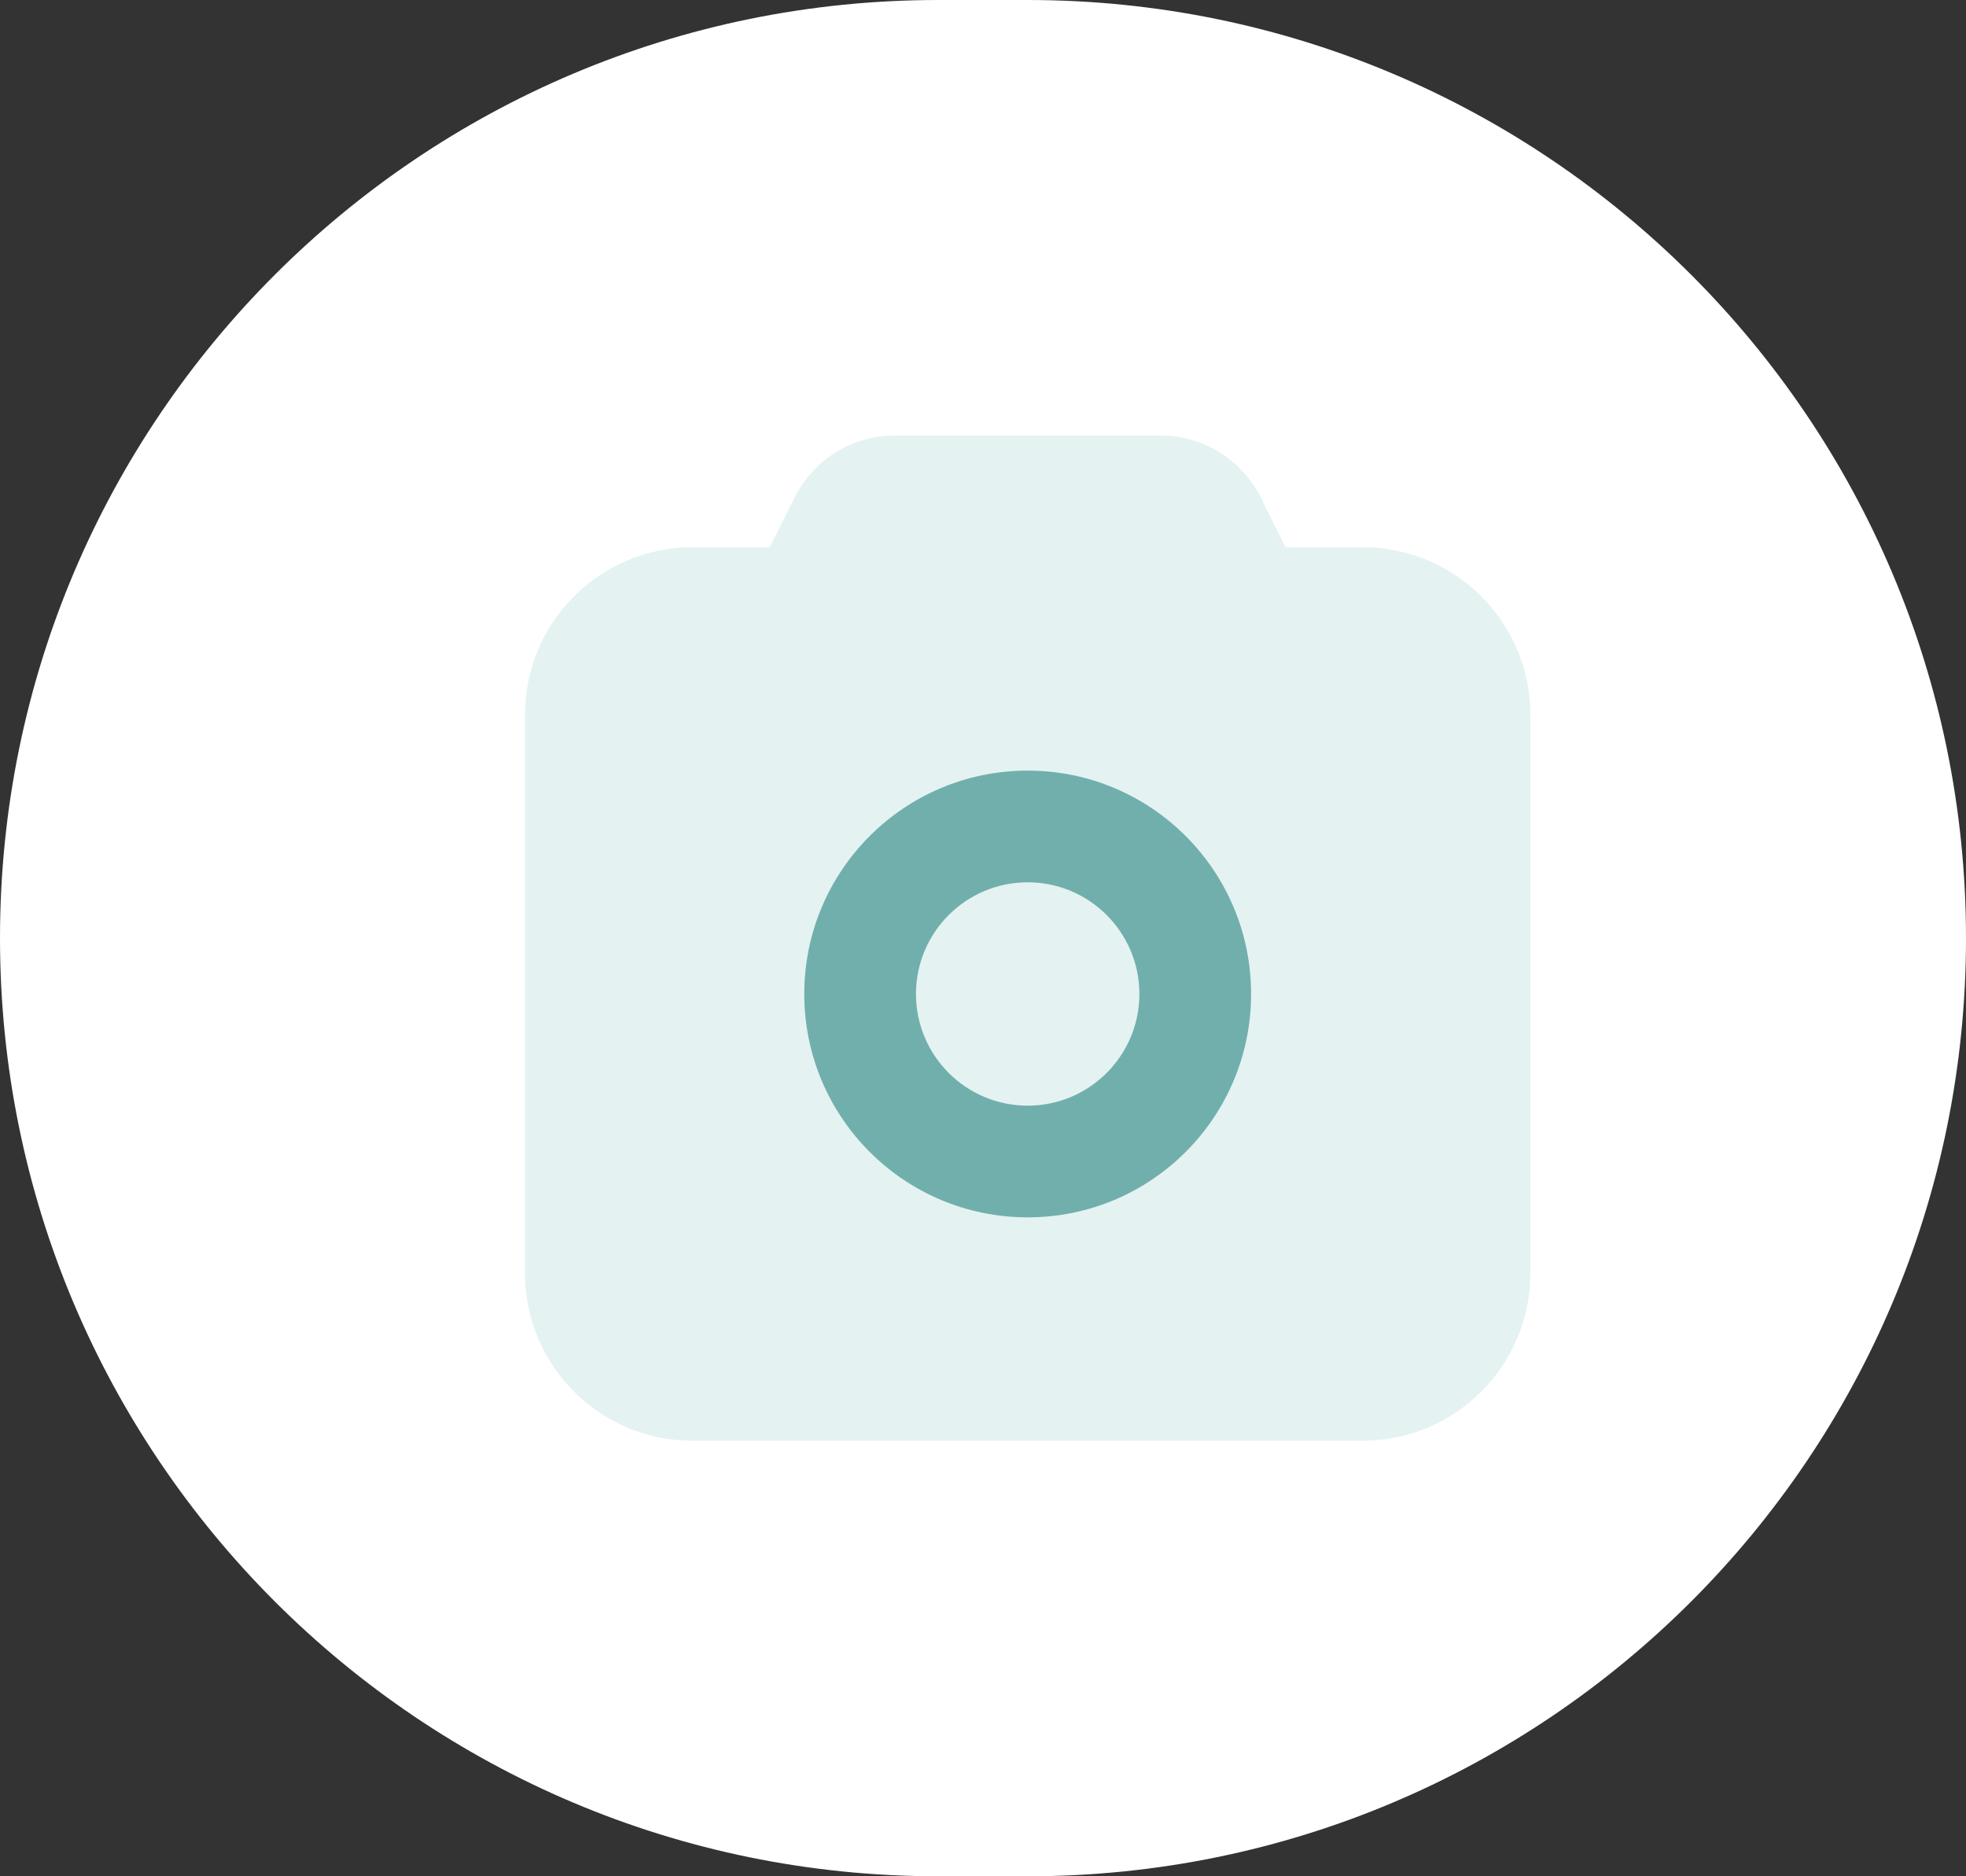 <svg width="22" height="21" viewBox="0 0 22 21" fill="none" xmlns="http://www.w3.org/2000/svg">
<rect x="0" y="0" width="22" height="21" fill="#333333" stroke="none"/>
<path d="M0 10.5C0 4.701 4.701 0 10.5 0L11.5 0C17.299 0 22 4.701 22 10.5V10.5C22 16.299 17.299 21 11.5 21H10.5C4.701 21 0 16.299 0 10.5V10.5Z" fill="white"/>
<path d="M10.011 4.875C9.538 4.875 9.105 5.143 8.893 5.566L8.614 6.125H7.75C6.714 6.125 5.875 6.964 5.875 8V14.25C5.875 15.286 6.714 16.125 7.75 16.125H15.25C16.285 16.125 17.125 15.286 17.125 14.25V8C17.125 6.964 16.285 6.125 15.25 6.125H14.386L14.107 5.566C13.895 5.143 13.462 4.875 12.989 4.875H10.011Z" fill="#E4F2F2"/>
<path fill-rule="evenodd" clip-rule="evenodd" d="M11.5 12.375C12.19 12.375 12.75 11.815 12.75 11.125C12.75 10.435 12.19 9.875 11.5 9.875C10.81 9.875 10.25 10.435 10.25 11.125C10.25 11.815 10.81 12.375 11.5 12.375ZM11.5 13.625C12.881 13.625 14 12.506 14 11.125C14 9.744 12.881 8.625 11.5 8.625C10.119 8.625 9 9.744 9 11.125C9 12.506 10.119 13.625 11.5 13.625Z" fill="#71AFAC"/>
</svg>
